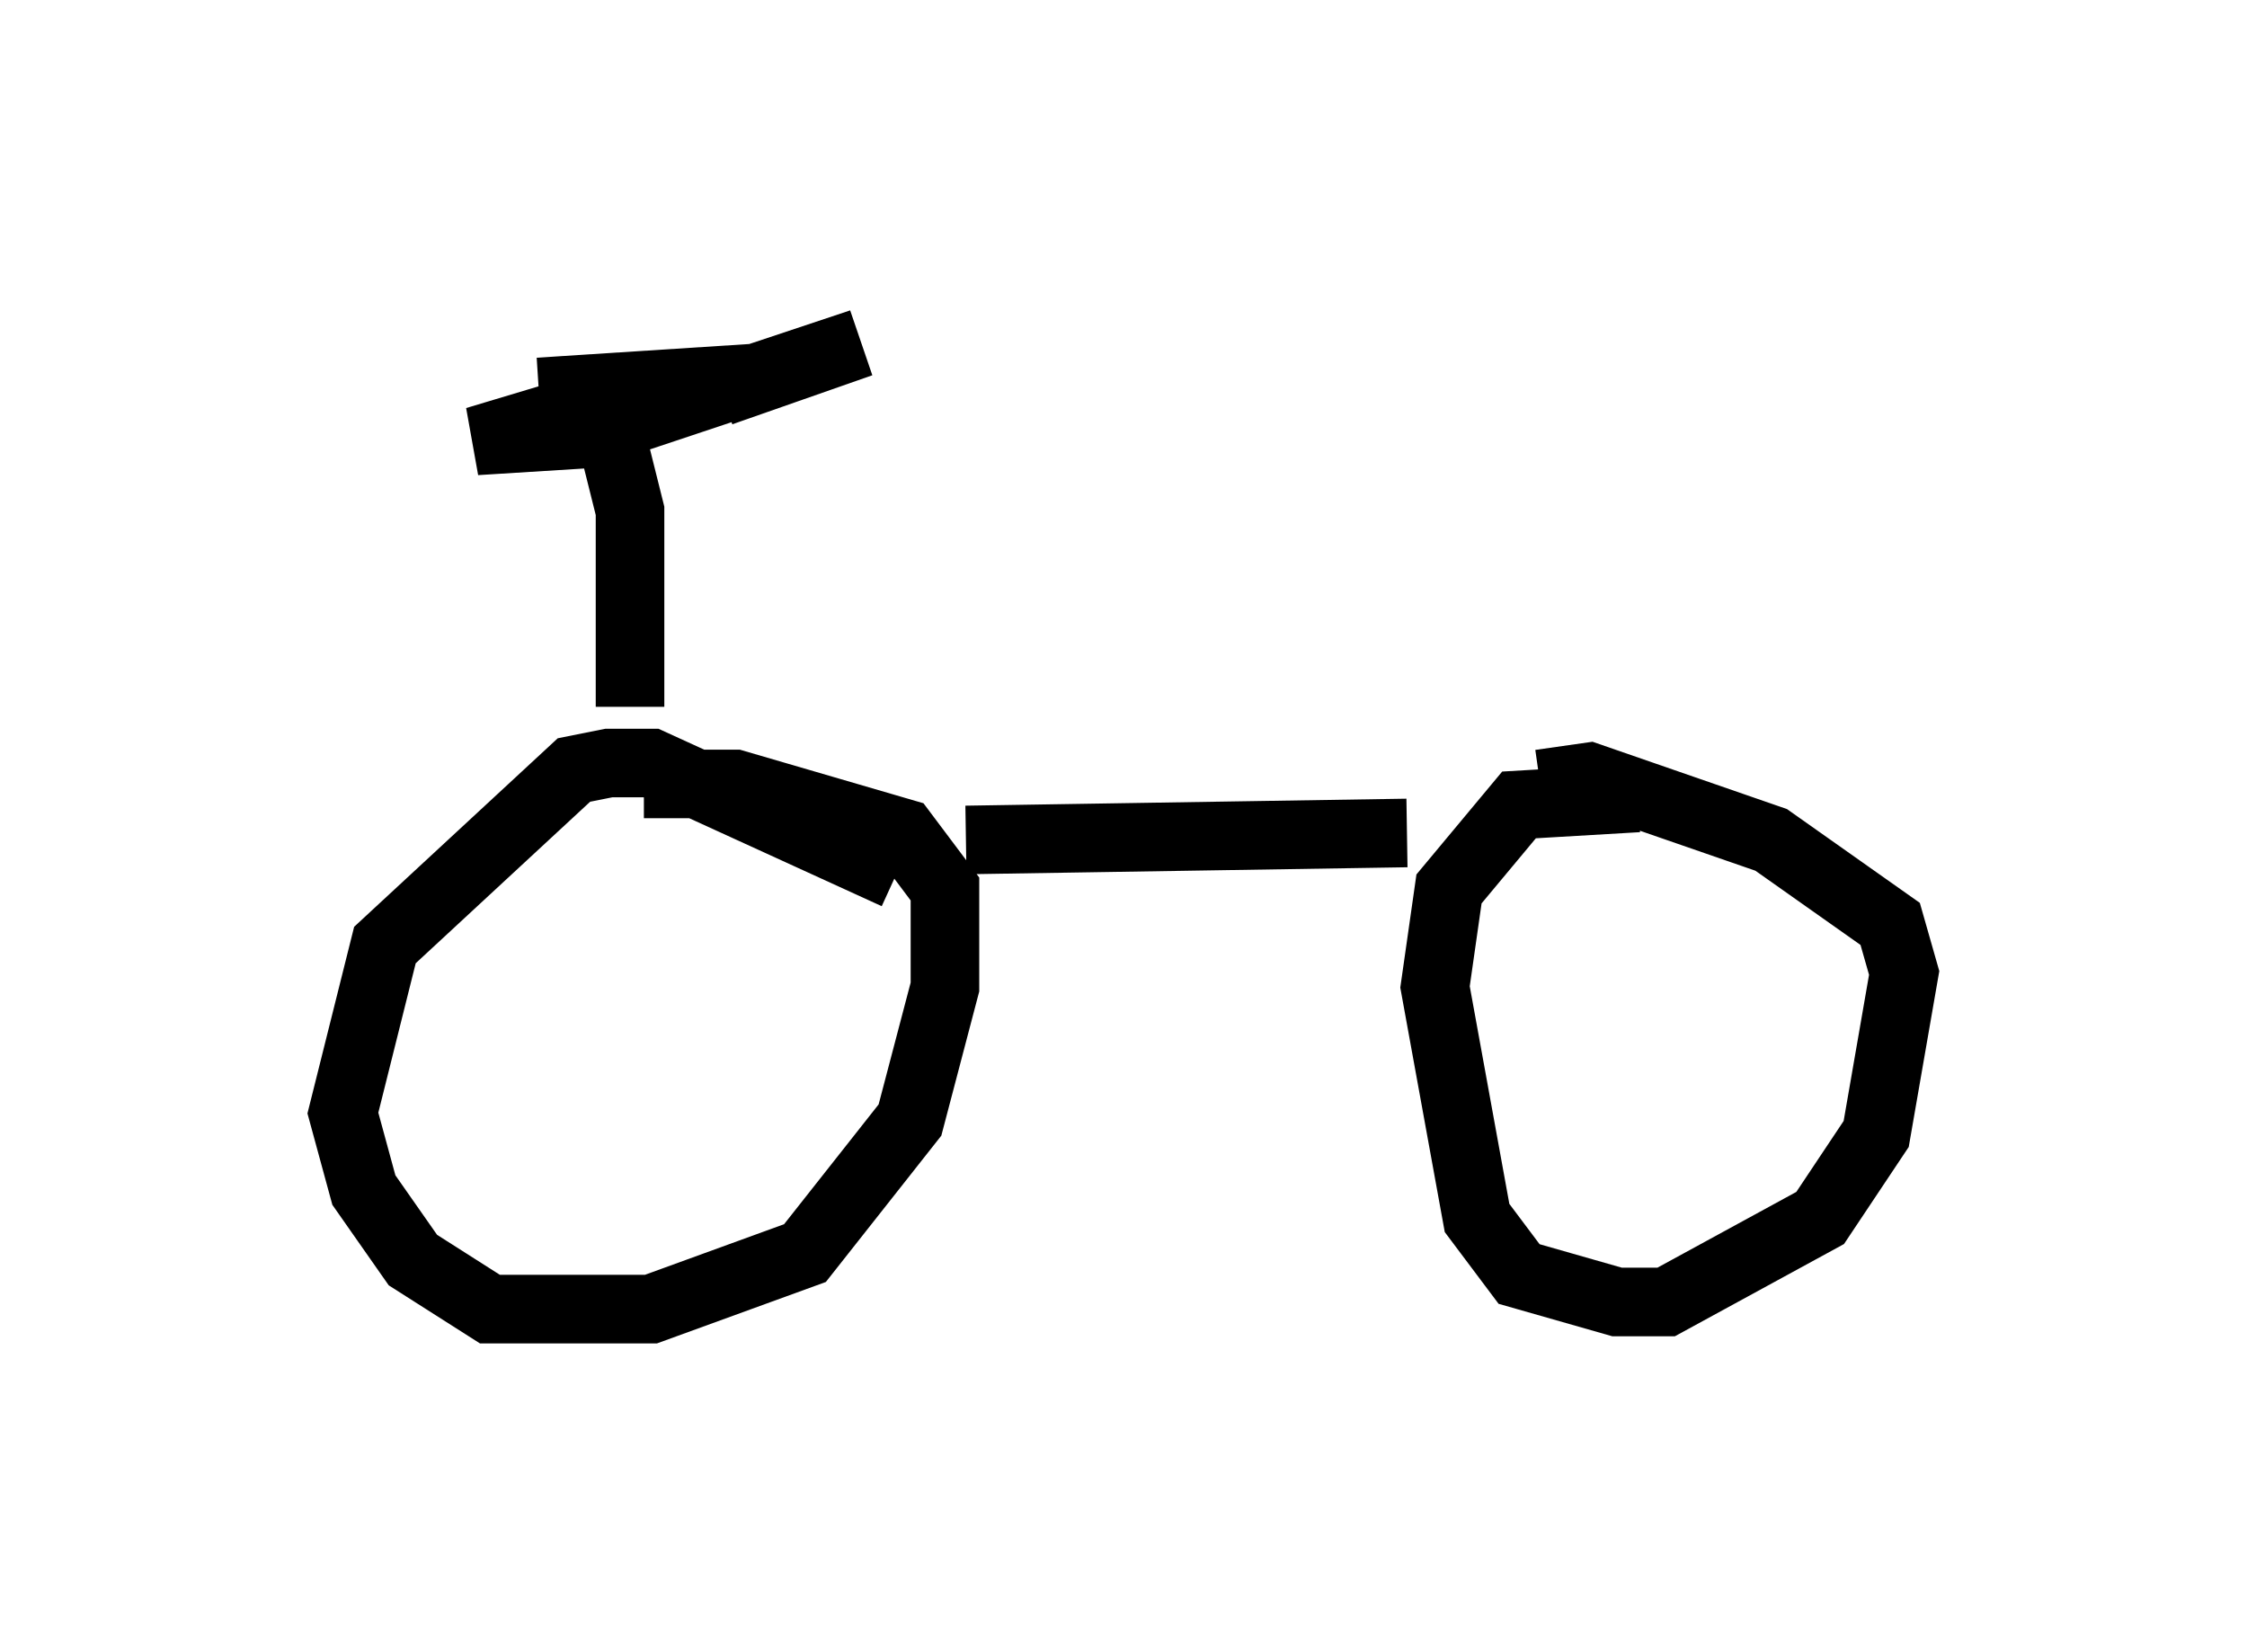 <?xml version="1.0" encoding="utf-8" ?>
<svg baseProfile="full" height="24.088" version="1.1" width="32.765" xmlns="http://www.w3.org/2000/svg" xmlns:ev="http://www.w3.org/2001/xml-events" xmlns:xlink="http://www.w3.org/1999/xlink"><defs /><rect fill="white" height="24.088" width="32.765" x="0" y="0" /><path d="M10.921, 10.819 m0.102, 0.0 m2.042, 1.94 l-3.573, -1.633 -0.613, 0.0 l-0.51, 0.102 -2.756, 2.552 l-0.613, 2.45 0.306, 1.123 l0.715, 1.021 1.123, 0.715 l2.348, 0.0 2.246, -0.817 l1.531, -1.94 0.51, -1.94 l0.0, -1.429 -0.613, -0.817 l-2.45, -0.715 -1.327, 0.0 m14.496, 0.204 l-1.735, 0.102 -1.021, 1.225 l-0.204, 1.429 0.613, 3.369 l0.613, 0.817 1.429, 0.408 l0.715, 0.0 2.246, -1.225 l0.817, -1.225 0.408, -2.348 l-0.204, -0.715 -1.735, -1.225 l-2.654, -0.919 -0.715, 0.102 m-13.271, -1.123 l0.0, -2.858 -0.306, -1.225 m0.102, -0.408 l-2.042, 0.613 1.633, -0.102 l3.981, -1.327 -2.042, 0.715 m0.51, -0.204 l-3.165, 0.204 m6.227, 6.533 l6.431, -0.102 " fill="none" stroke="black" stroke-width="1" /></svg>